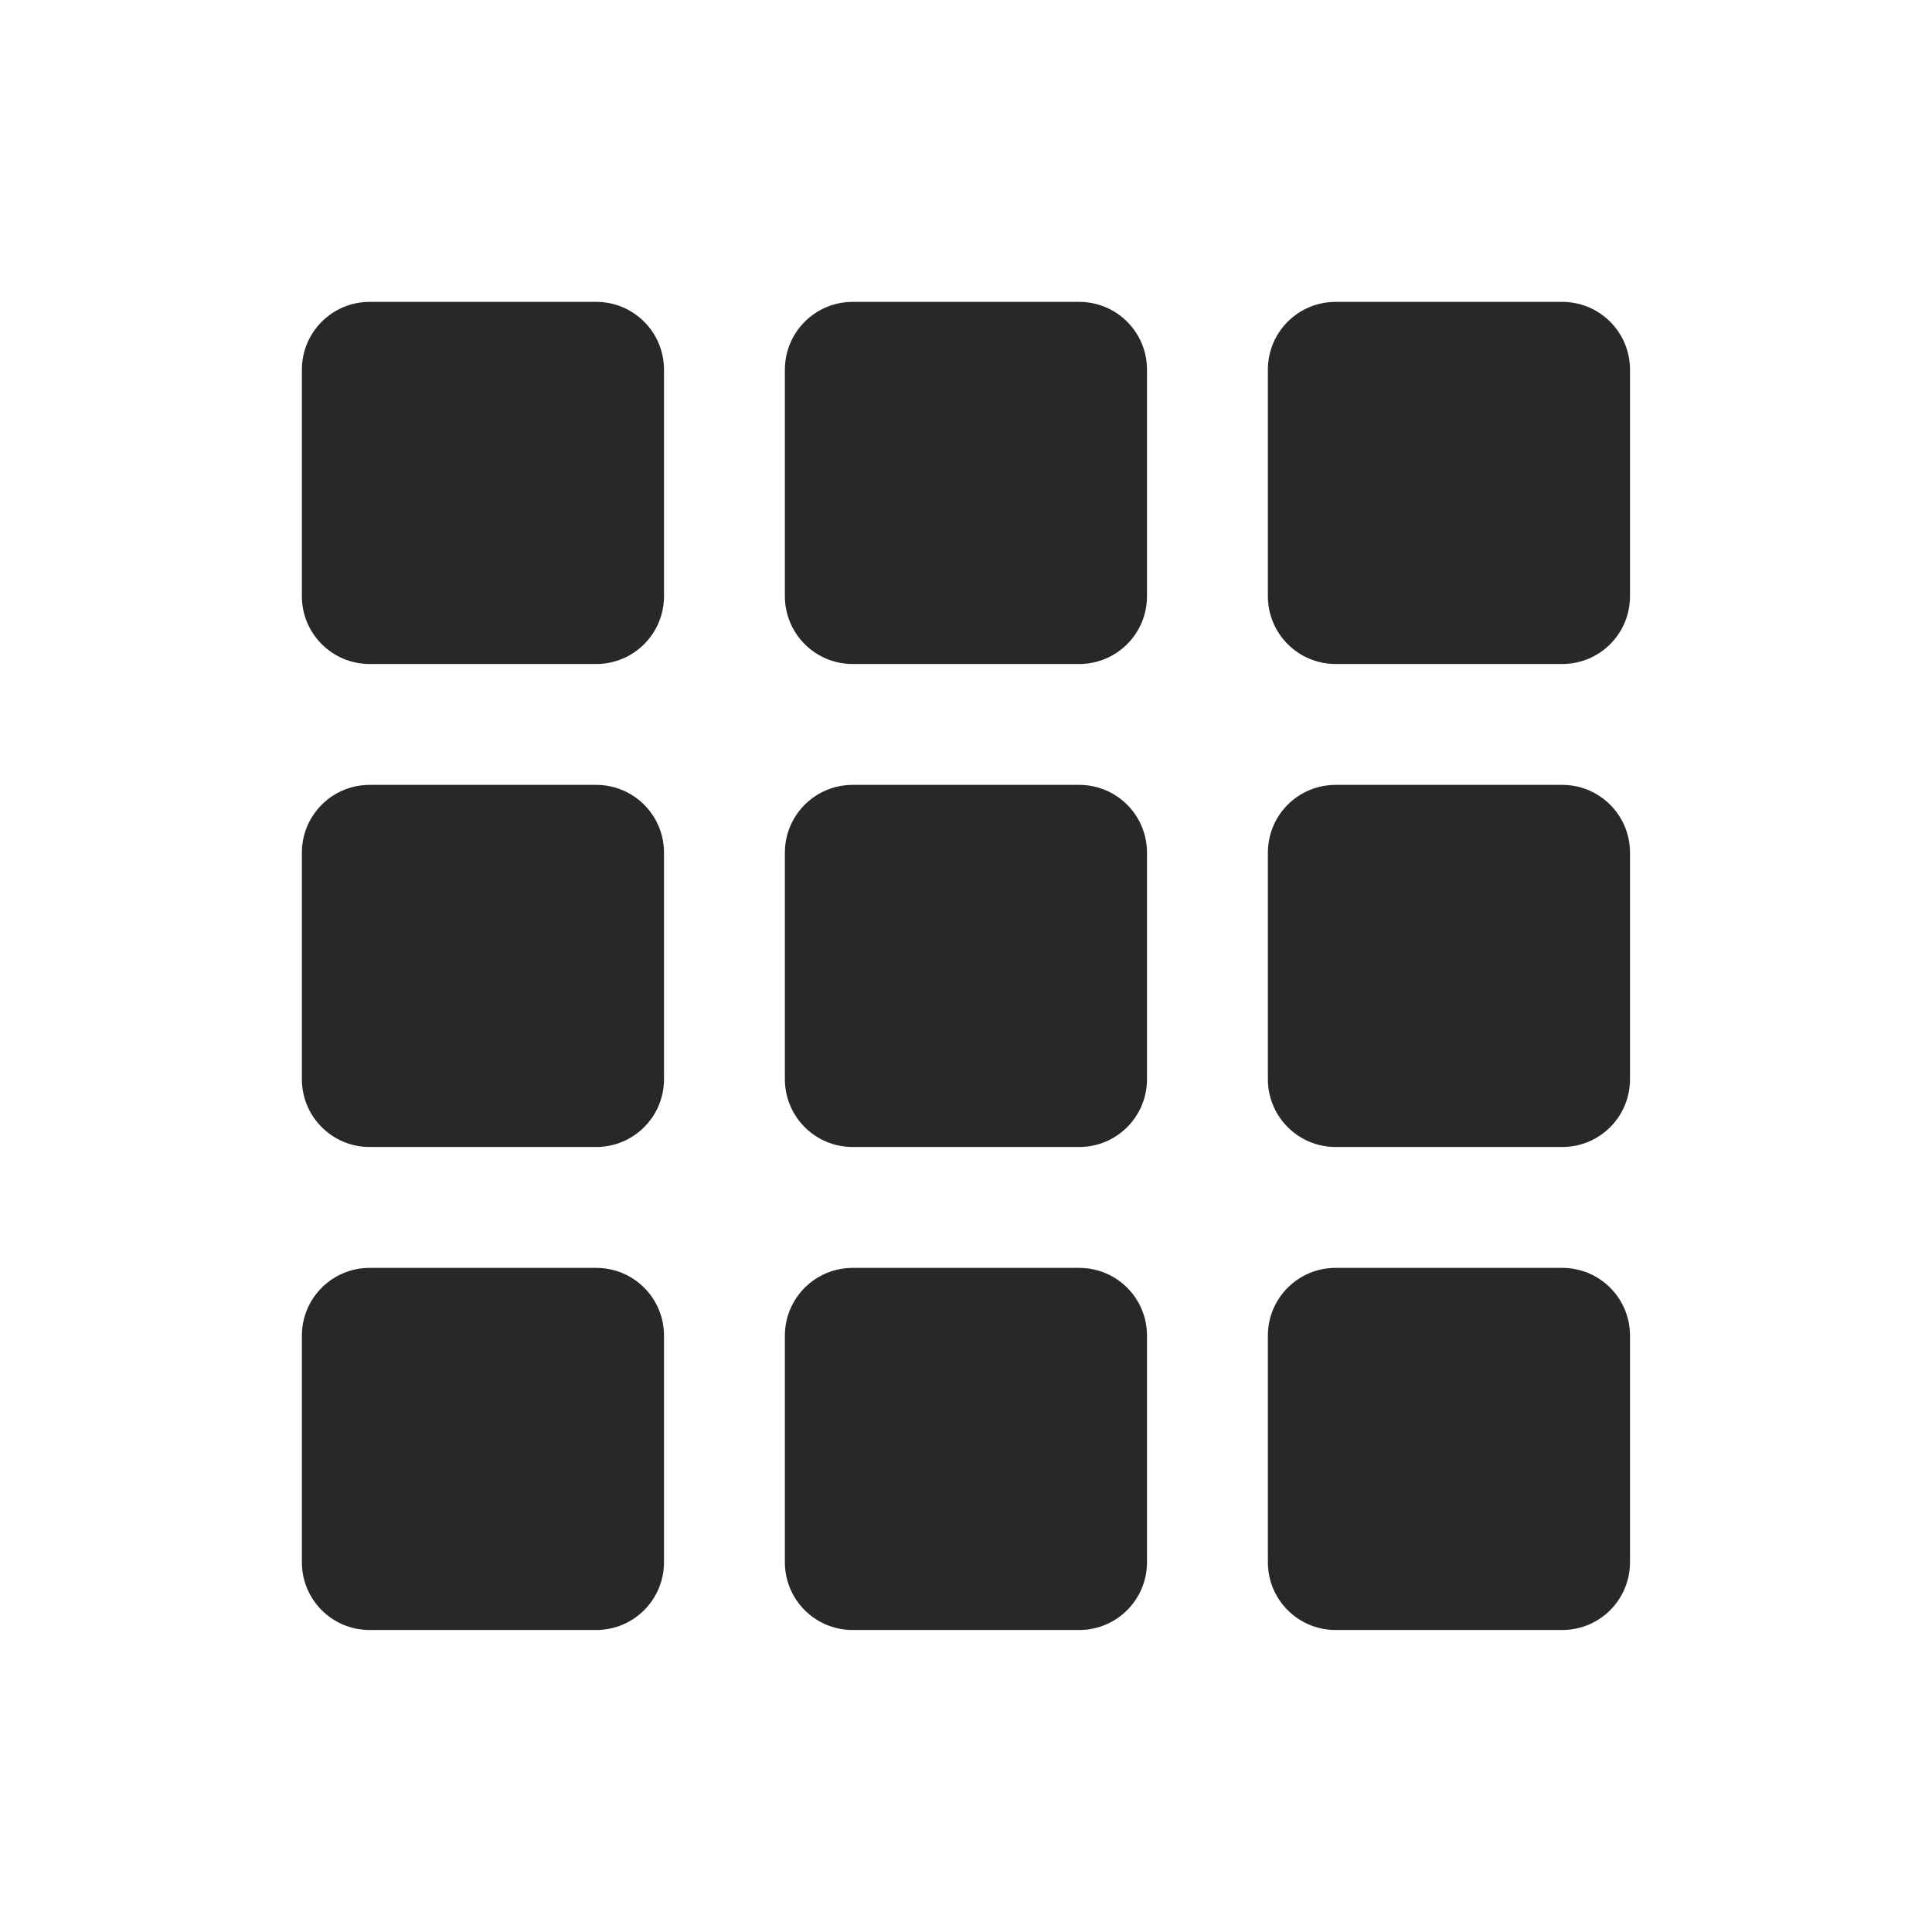 <svg width="16" height="16" version="1.1" xmlns="http://www.w3.org/2000/svg">
  <defs>
    <style id="current-color-scheme" type="text/css">.ColorScheme-Text { color:#282828; } .ColorScheme-Highlight { color:#458588; }</style>
  </defs>
  <path class="ColorScheme-Text" d="m3.062 2.5c-0.311 0-0.562 0.251-0.562 0.562v1.875c0 0.311 0.251 0.562 0.562 0.562h1.875c0.311 0 0.562-0.251 0.562-0.562v-1.875c0-0.311-0.251-0.562-0.562-0.562zm4 0c-0.311 0-0.562 0.251-0.562 0.562v1.875c0 0.311 0.251 0.562 0.562 0.562h1.875c0.311 0 0.562-0.251 0.562-0.562v-1.875c0-0.311-0.251-0.562-0.562-0.562zm4 0c-0.312 0-0.562 0.251-0.562 0.562v1.875c0 0.311 0.251 0.562 0.562 0.562h1.875c0.312 0 0.562-0.251 0.562-0.562v-1.875c0-0.311-0.251-0.562-0.562-0.562zm-8 4c-0.311 0-0.562 0.251-0.562 0.562v1.875c0 0.311 0.251 0.562 0.562 0.562h1.875c0.311 0 0.562-0.251 0.562-0.562v-1.875c0-0.311-0.251-0.562-0.562-0.562zm4 0c-0.311 0-0.562 0.251-0.562 0.562v1.875c0 0.311 0.251 0.562 0.562 0.562h1.875c0.311 0 0.562-0.251 0.562-0.562v-1.875c0-0.311-0.251-0.562-0.562-0.562zm4 0c-0.312 0-0.562 0.251-0.562 0.562v1.875c0 0.311 0.251 0.562 0.562 0.562h1.875c0.312 0 0.562-0.251 0.562-0.562v-1.875c0-0.311-0.251-0.562-0.562-0.562zm-8 4c-0.311 0-0.562 0.251-0.562 0.562v1.875c0 0.312 0.251 0.562 0.562 0.562h1.875c0.311 0 0.562-0.251 0.562-0.562v-1.875c0-0.312-0.251-0.562-0.562-0.562zm4 0c-0.311 0-0.562 0.251-0.562 0.562v1.875c0 0.312 0.251 0.562 0.562 0.562h1.875c0.311 0 0.562-0.251 0.562-0.562v-1.875c0-0.312-0.251-0.562-0.562-0.562zm4 0c-0.312 0-0.562 0.251-0.562 0.562v1.875c0 0.312 0.251 0.562 0.562 0.562h1.875c0.312 0 0.562-0.251 0.562-0.562v-1.875c0-0.312-0.251-0.562-0.562-0.562z" fill="currentColor"/>
</svg>

